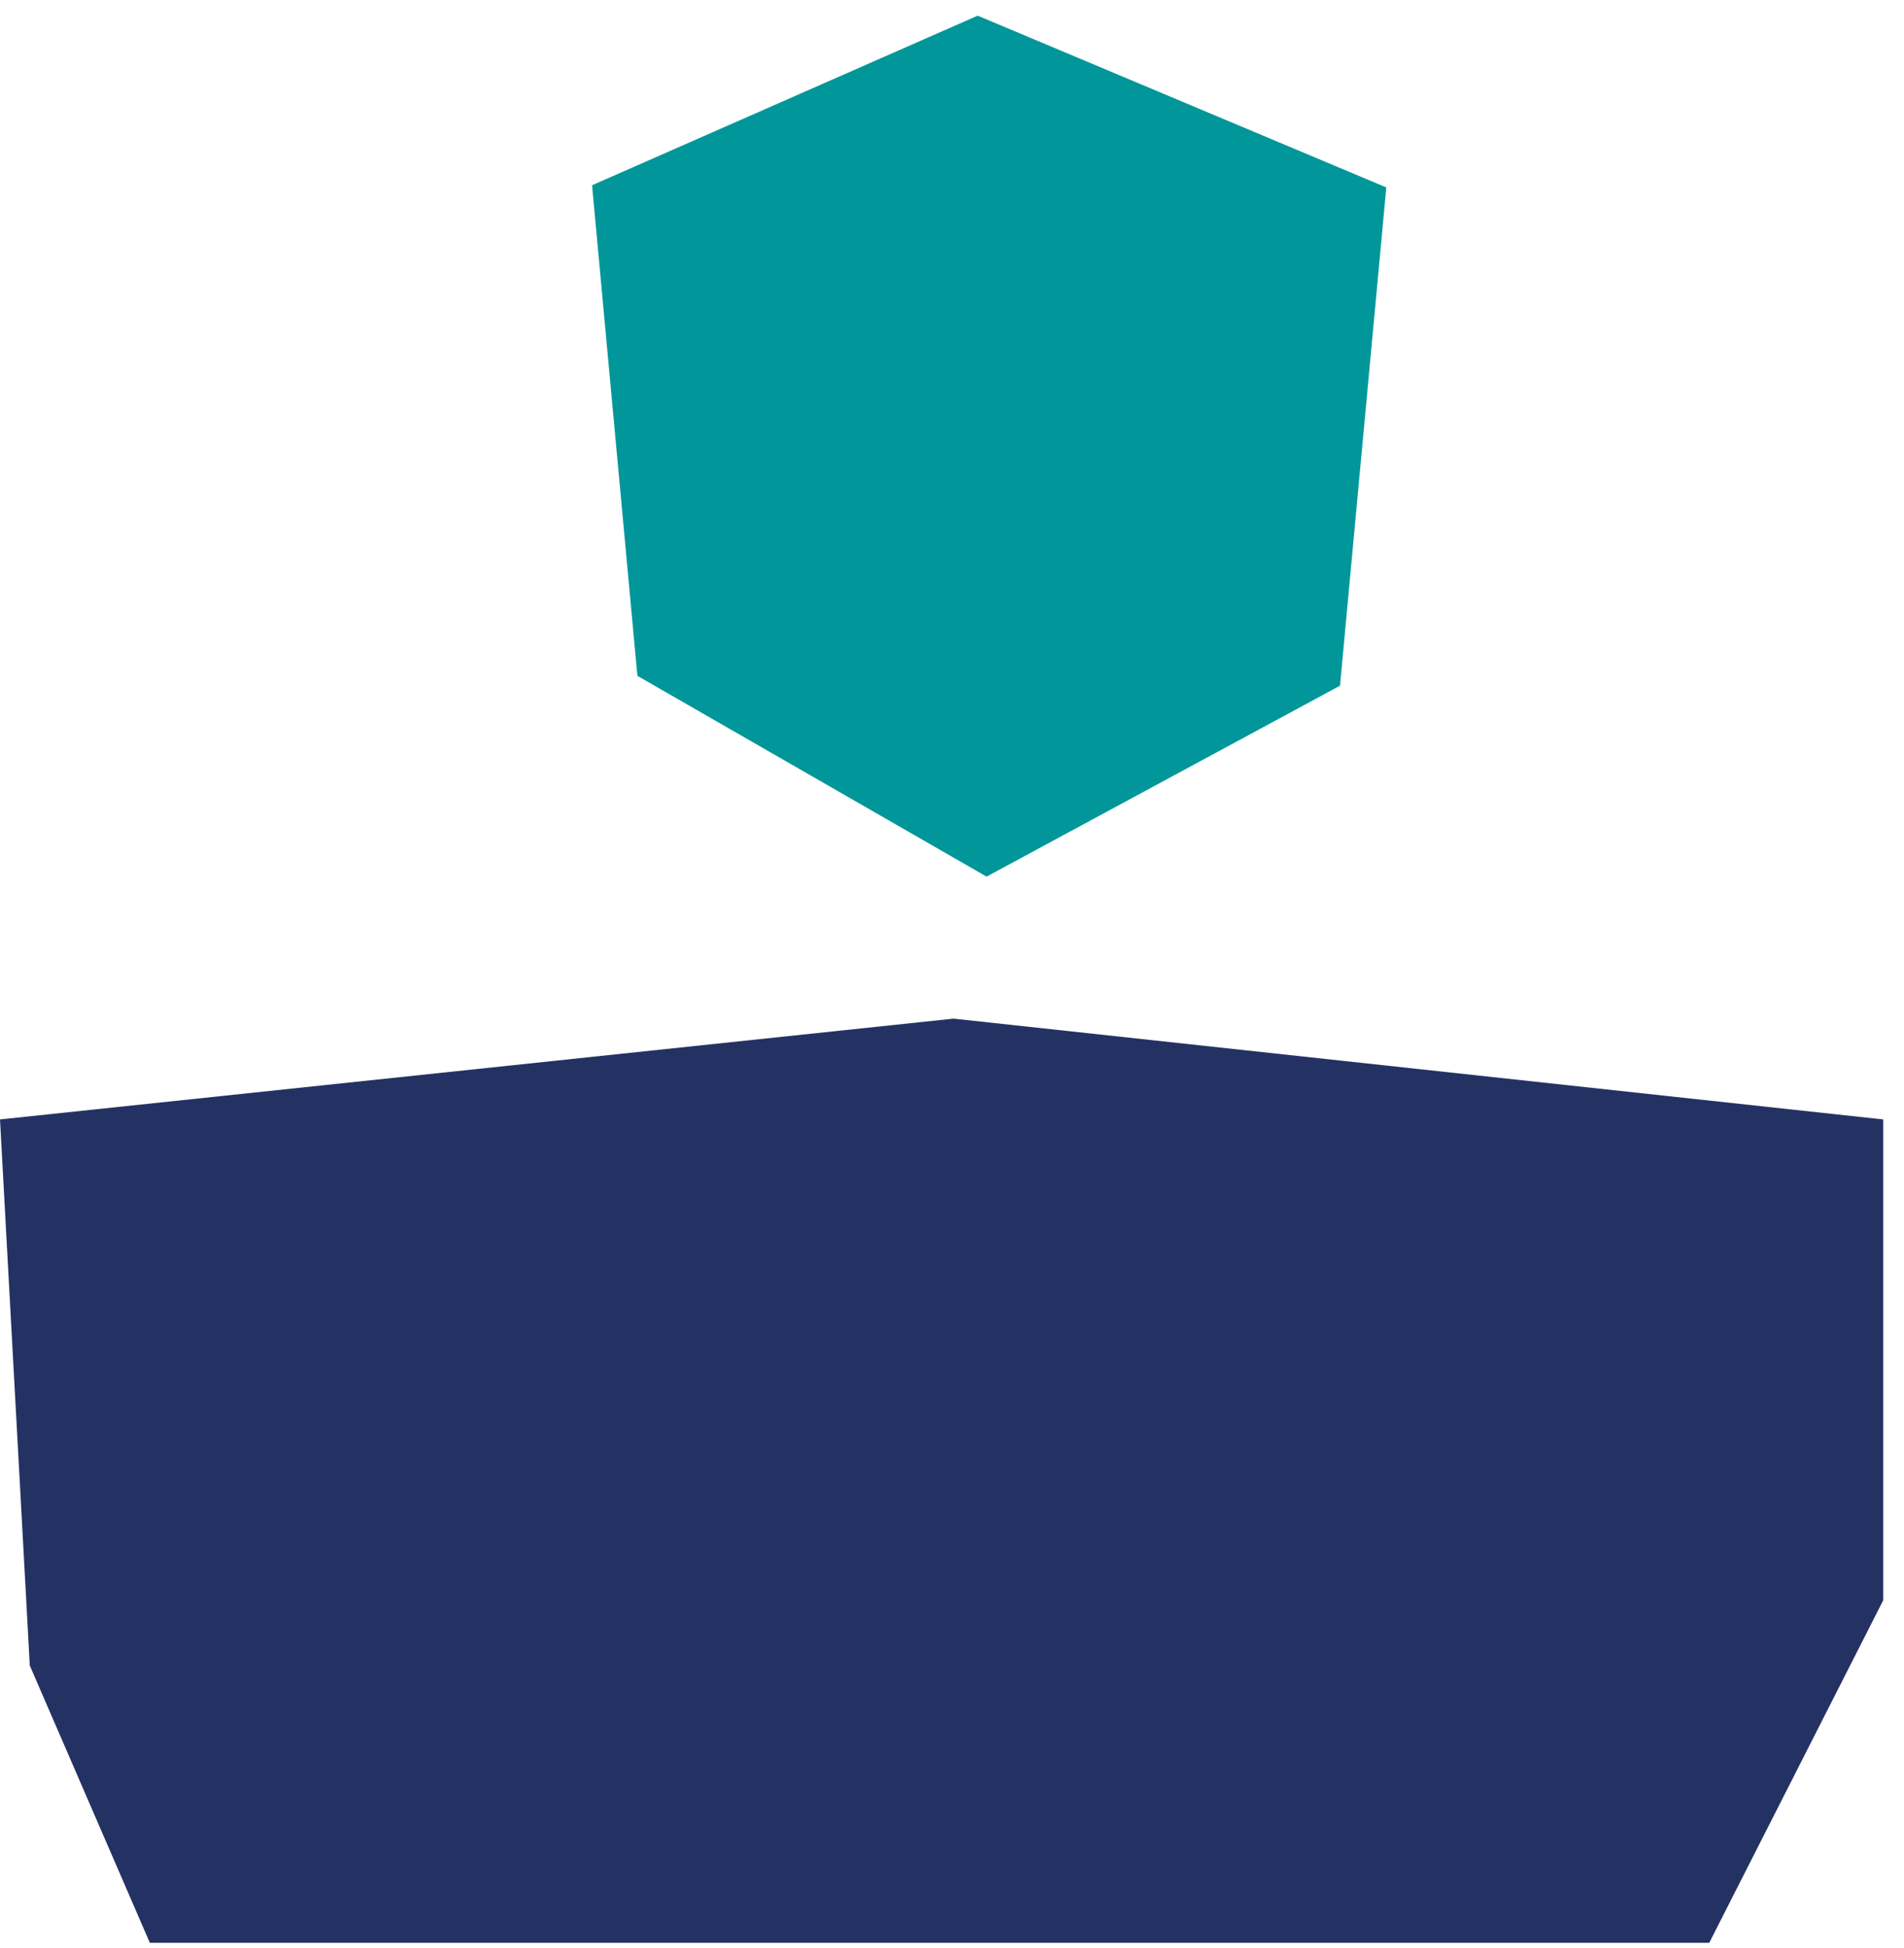 <svg width="87" height="89" viewBox="0 0 87 89" fill="none" xmlns="http://www.w3.org/2000/svg">
<g clip-path="url(#clip0_448_7079)">
<path d="M61.229 31.323L63.345 8.562L44.673 0.715L27.053 8.462L29.124 30.872L45.08 40.044L61.229 31.323Z" fill="#01979A"/>
<path d="M1.361 76.08L0 51.135L43.57 46.531L86.05 51.135V73.101L78.101 88.746H6.846" fill="#243263"/>
</g>
<defs>
<clipPath id="clip0_448_7079">
<rect width="86.05" height="88.03" fill="white" transform="translate(0 0.715)"/>
</clipPath>
</defs>
</svg>
